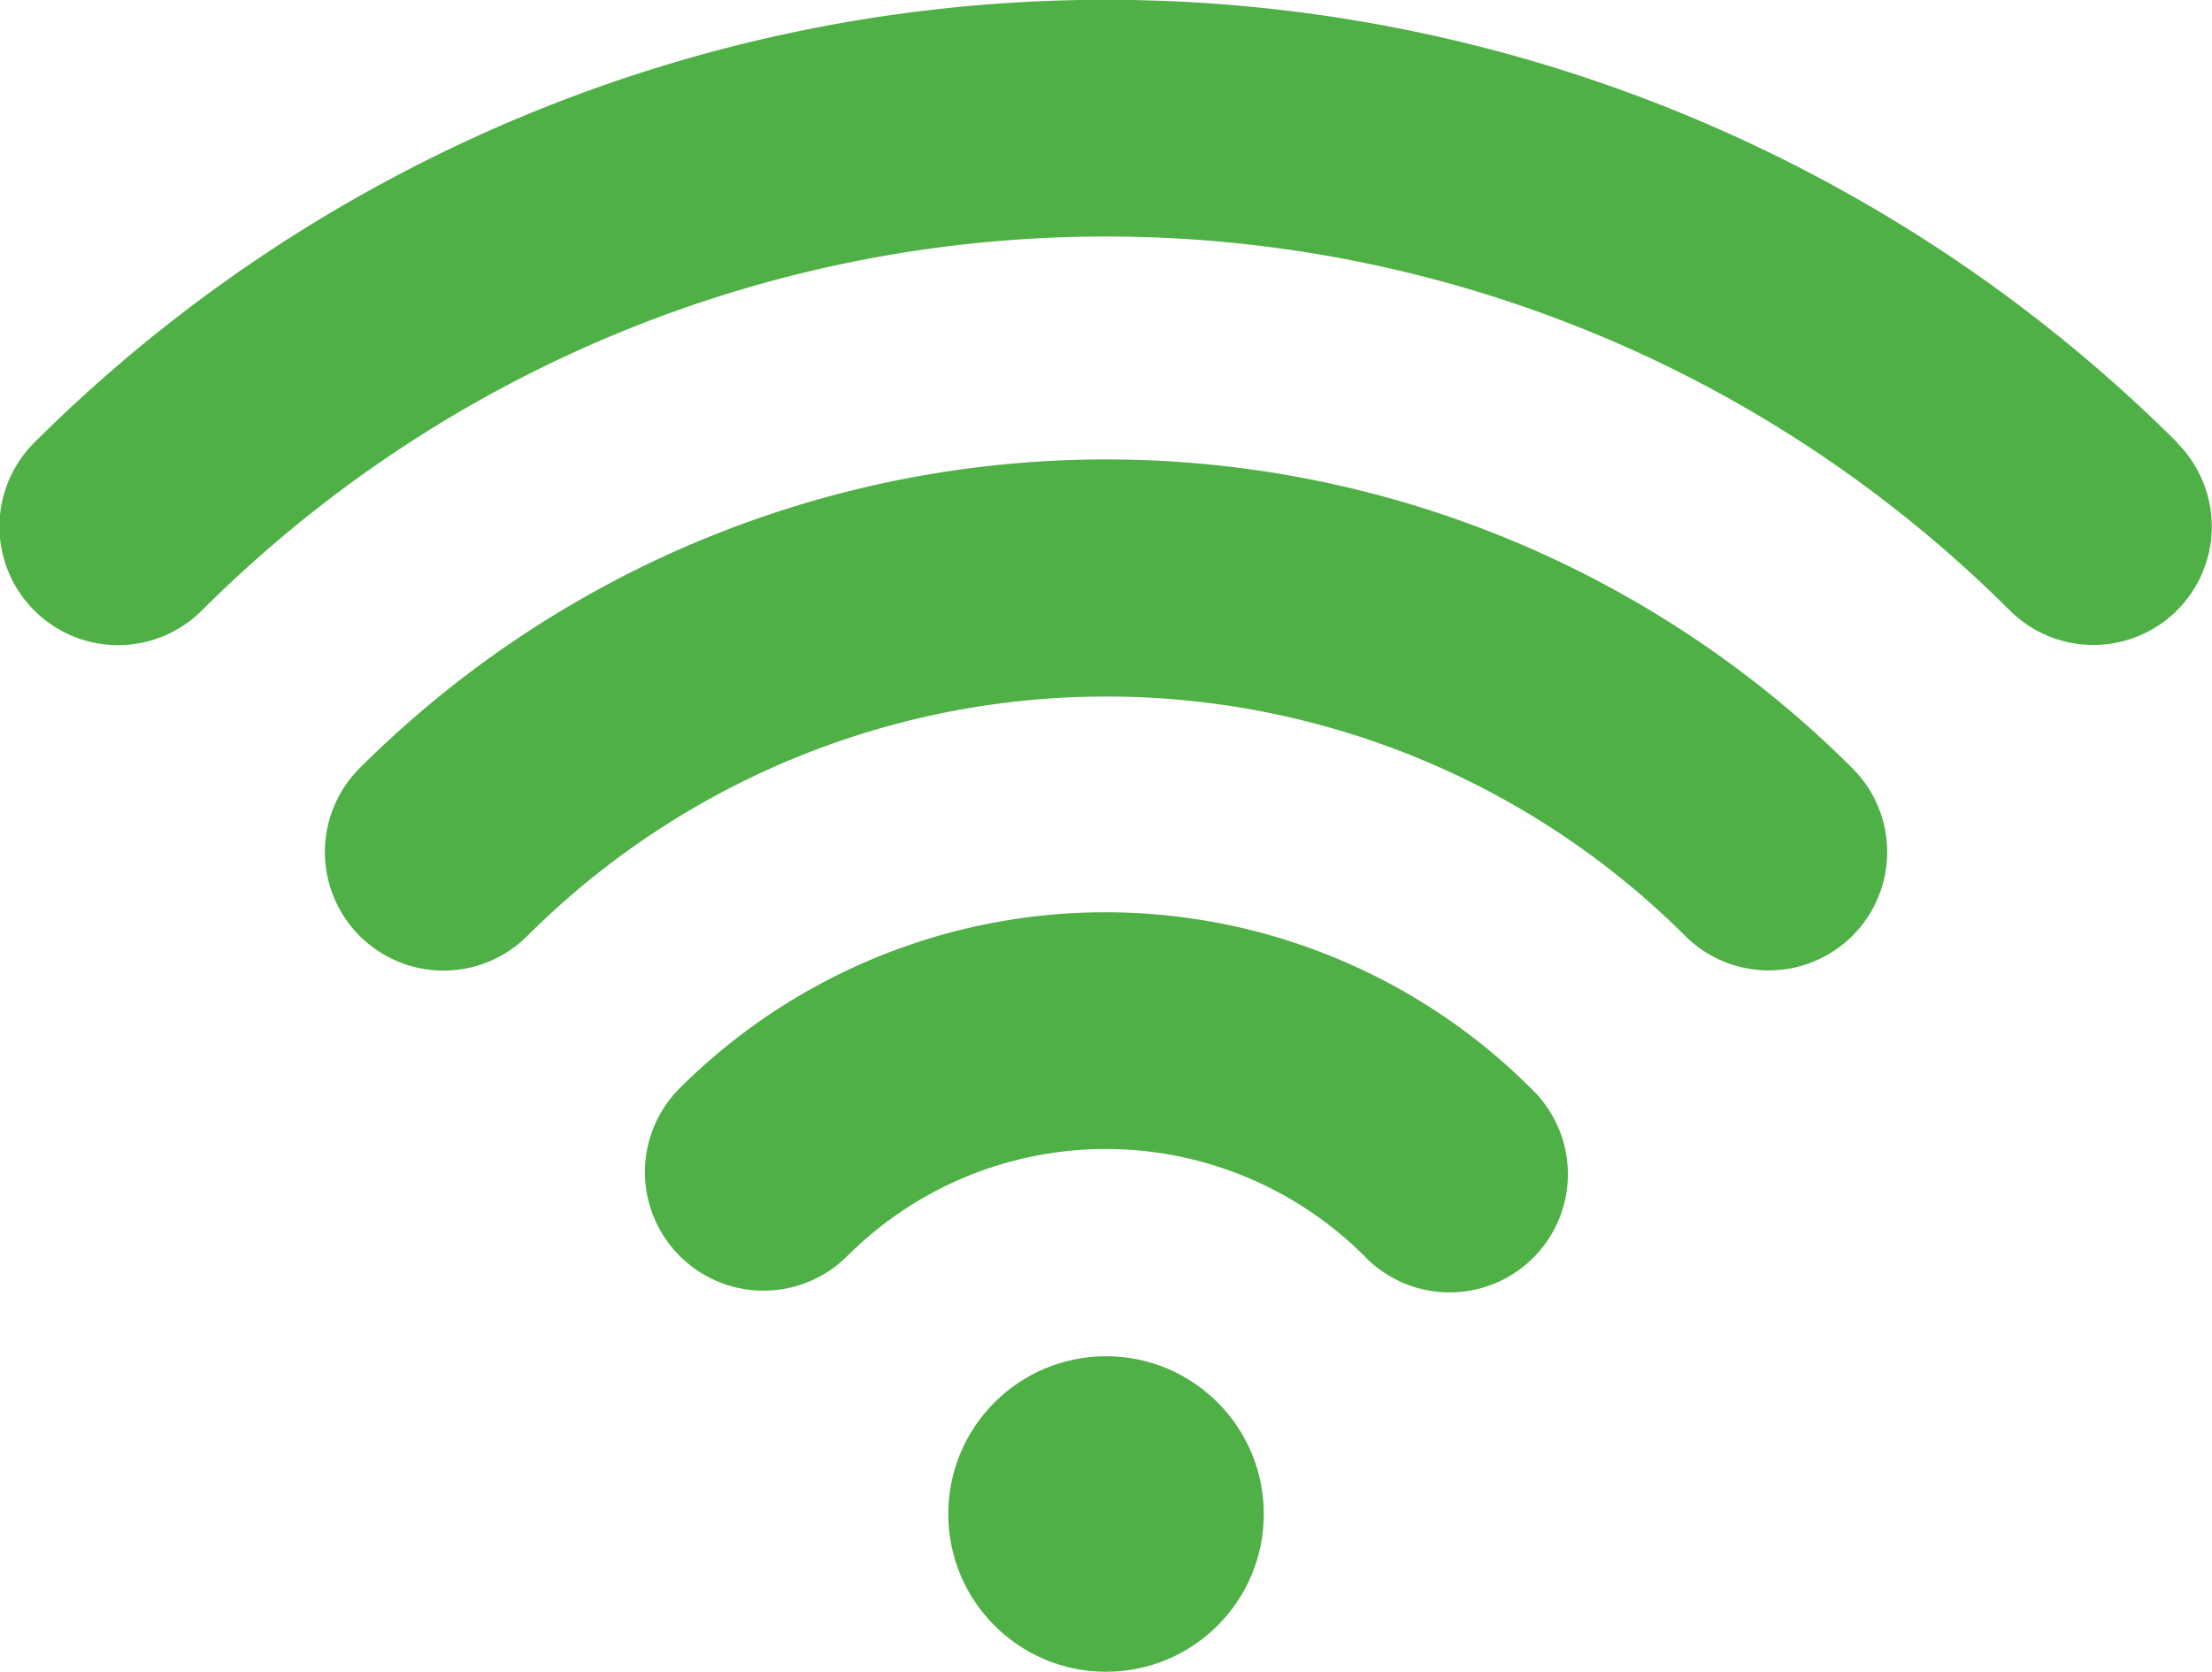 <svg xmlns="http://www.w3.org/2000/svg" width="29.105" height="22" viewBox="0 0 29.105 22">
  <g id="Сгруппировать_676" data-name="Сгруппировать 676" transform="translate(0 -59.725)">
    <g id="Сгруппировать_675" data-name="Сгруппировать 675" transform="translate(0 59.725)">
      <path id="Контур_215" data-name="Контур 215" d="M72.355,165.414a1.56,1.56,0,1,0,2.207,2.207,10.785,10.785,0,0,1,15.234,0,1.558,1.558,0,1,0,2.2-2.207A13.9,13.9,0,0,0,72.355,165.414Z" transform="translate(-67.623 -155.305)" fill="#4fb046"/>
      <path id="Контур_216" data-name="Контур 216" d="M143.155,263.807a1.56,1.56,0,0,0,2.207,2.207,4.811,4.811,0,0,1,6.8,0,1.556,1.556,0,1,0,2.2-2.2A7.929,7.929,0,0,0,143.155,263.807Z" transform="translate(-134.212 -249.486)" fill="#4fb046"/>
      <circle id="Эллипс_31" data-name="Эллипс 31" cx="2.076" cy="2.076" r="2.076" transform="translate(12.477 17.848)" fill="#4fb046"/>
      <path id="Контур_217" data-name="Контур 217" d="M28.65,65.551a19.969,19.969,0,0,0-28.2,0,1.56,1.56,0,0,0,2.207,2.207,16.834,16.834,0,0,1,23.787,0,1.558,1.558,0,0,0,2.2-2.207Z" transform="translate(0 -59.725)" fill="#4fb046"/>
    </g>
  </g>
</svg>
